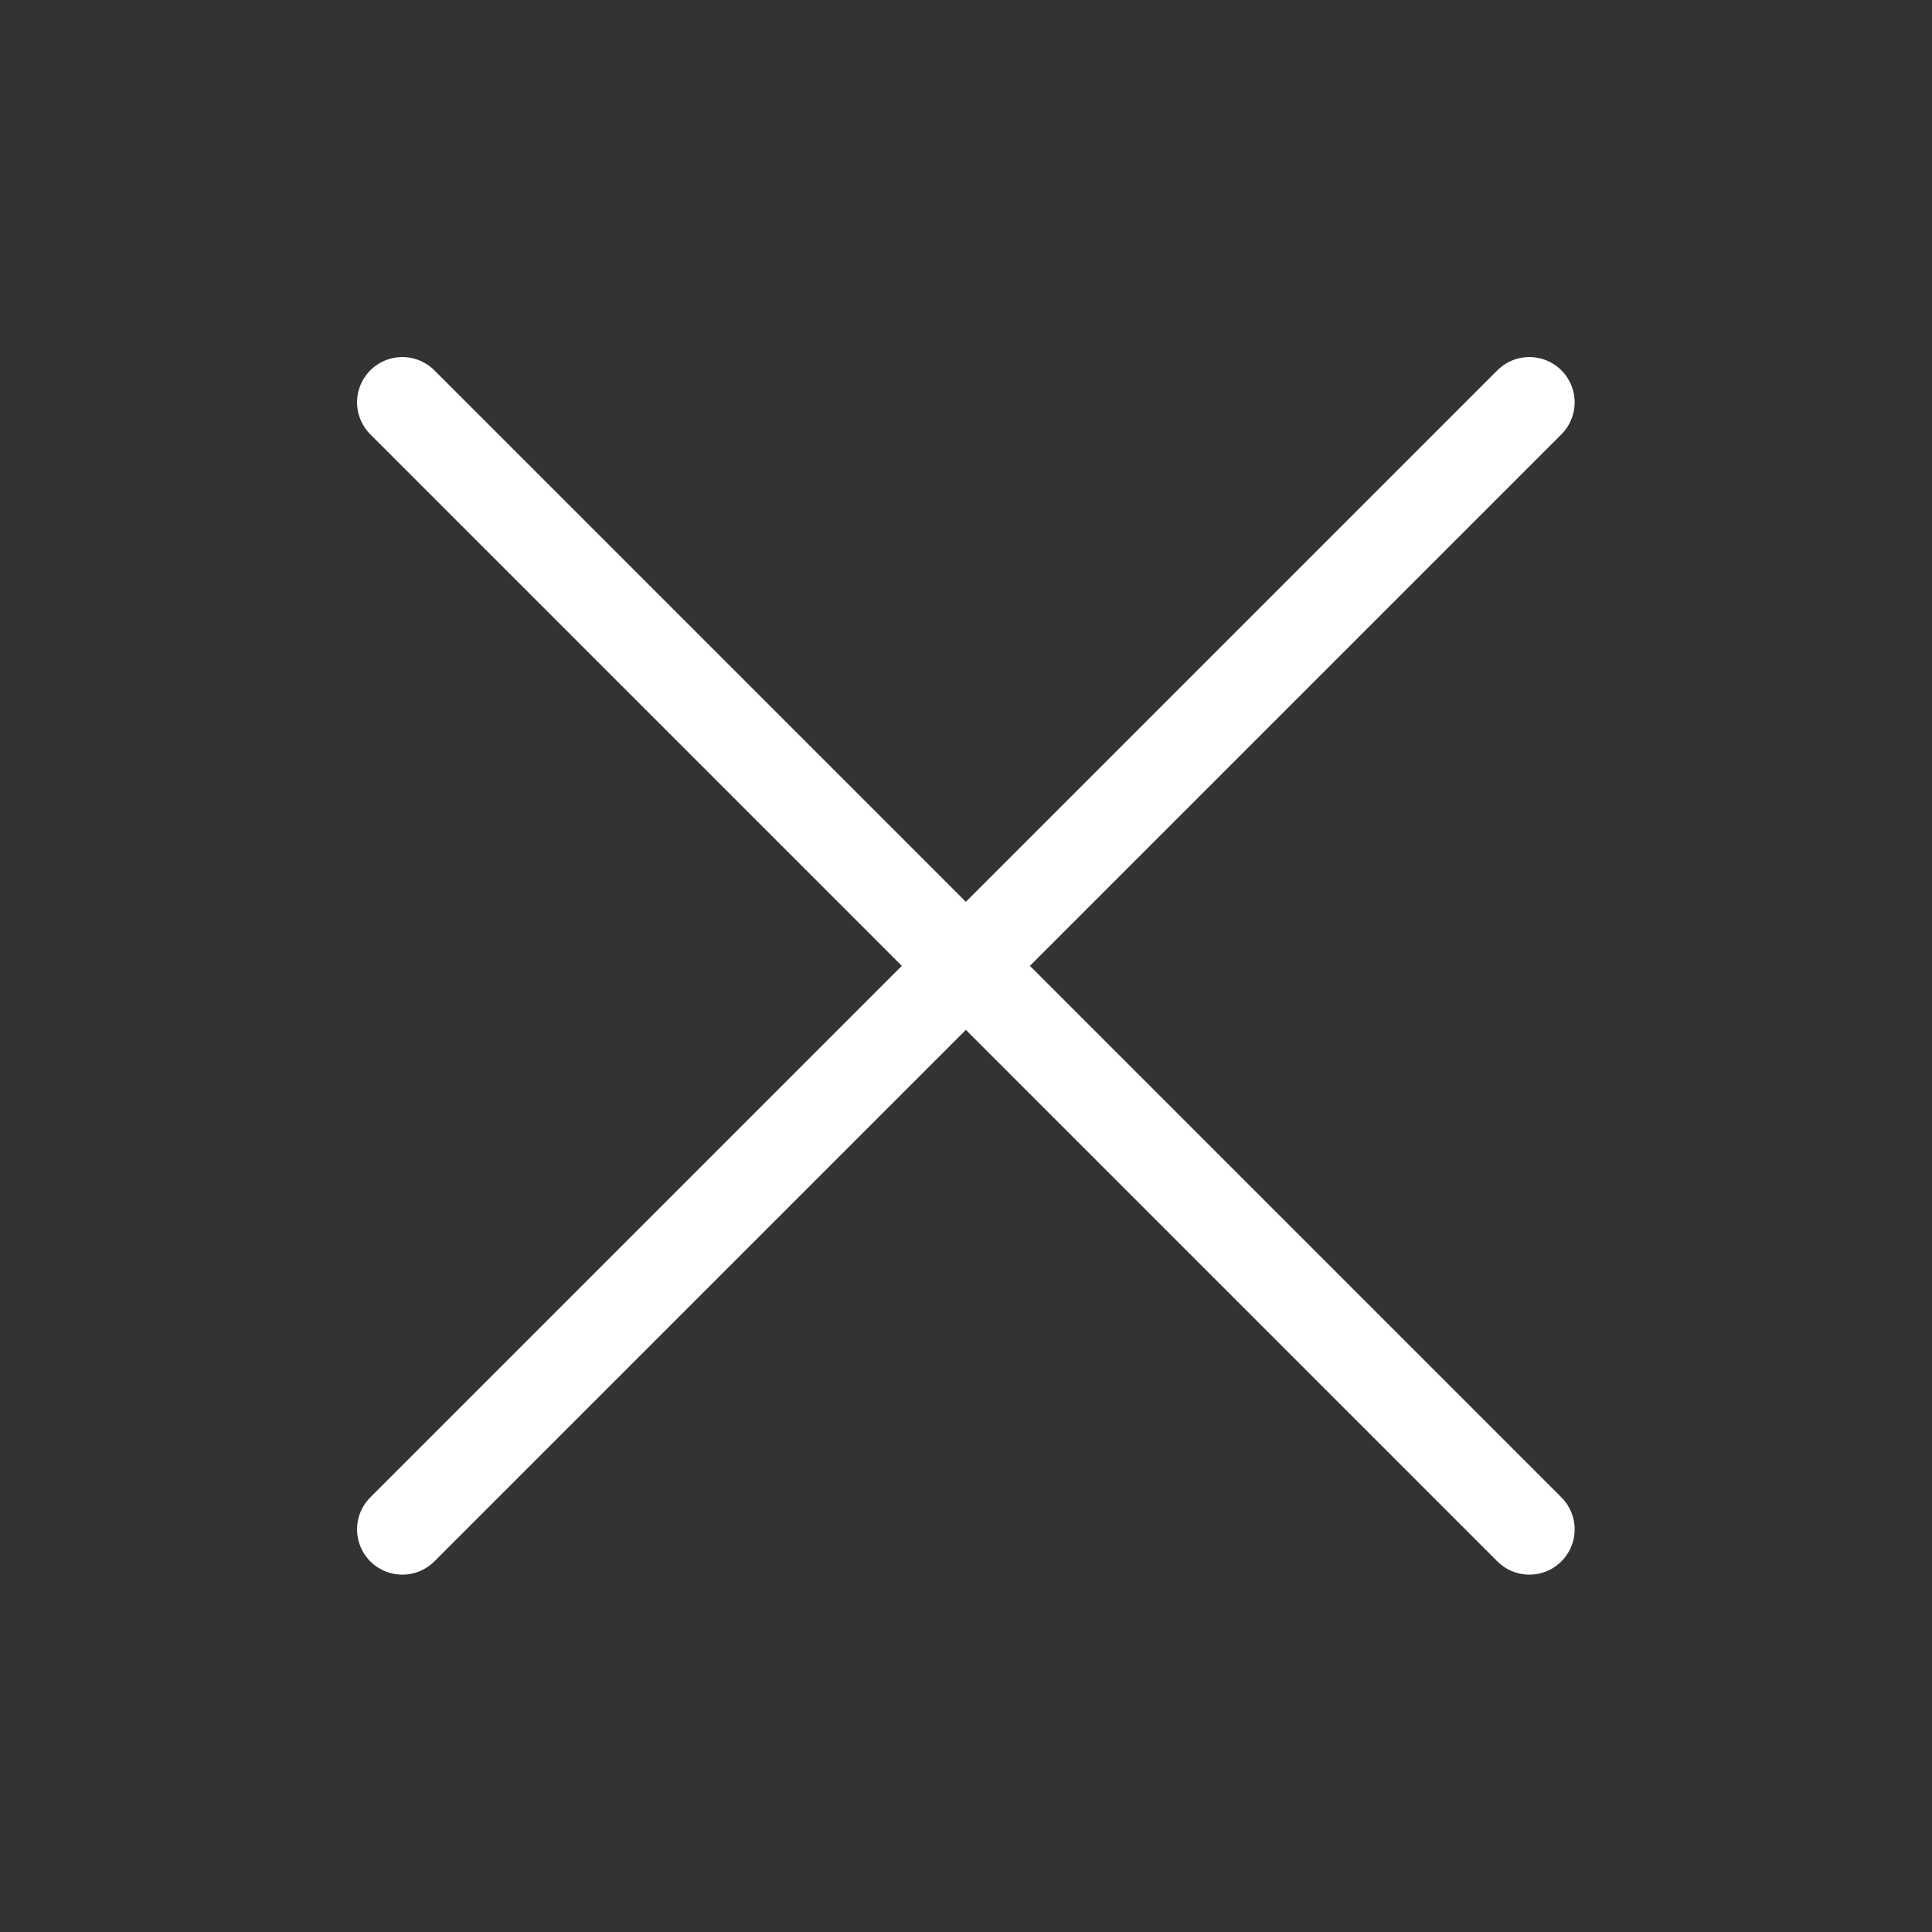 <svg width="32" height="32" viewBox="0 0 32 32" fill="none" xmlns="http://www.w3.org/2000/svg">
<rect x="0" y="0" width="32" height="32" fill="#333333" stroke="none"/>
<path d="M6.664 6.664L25.331 25.331M6.664 25.331L25.331 6.664" stroke="white" stroke-width="1.5" stroke-linecap="round" stroke-linejoin="round"/>
</svg>
